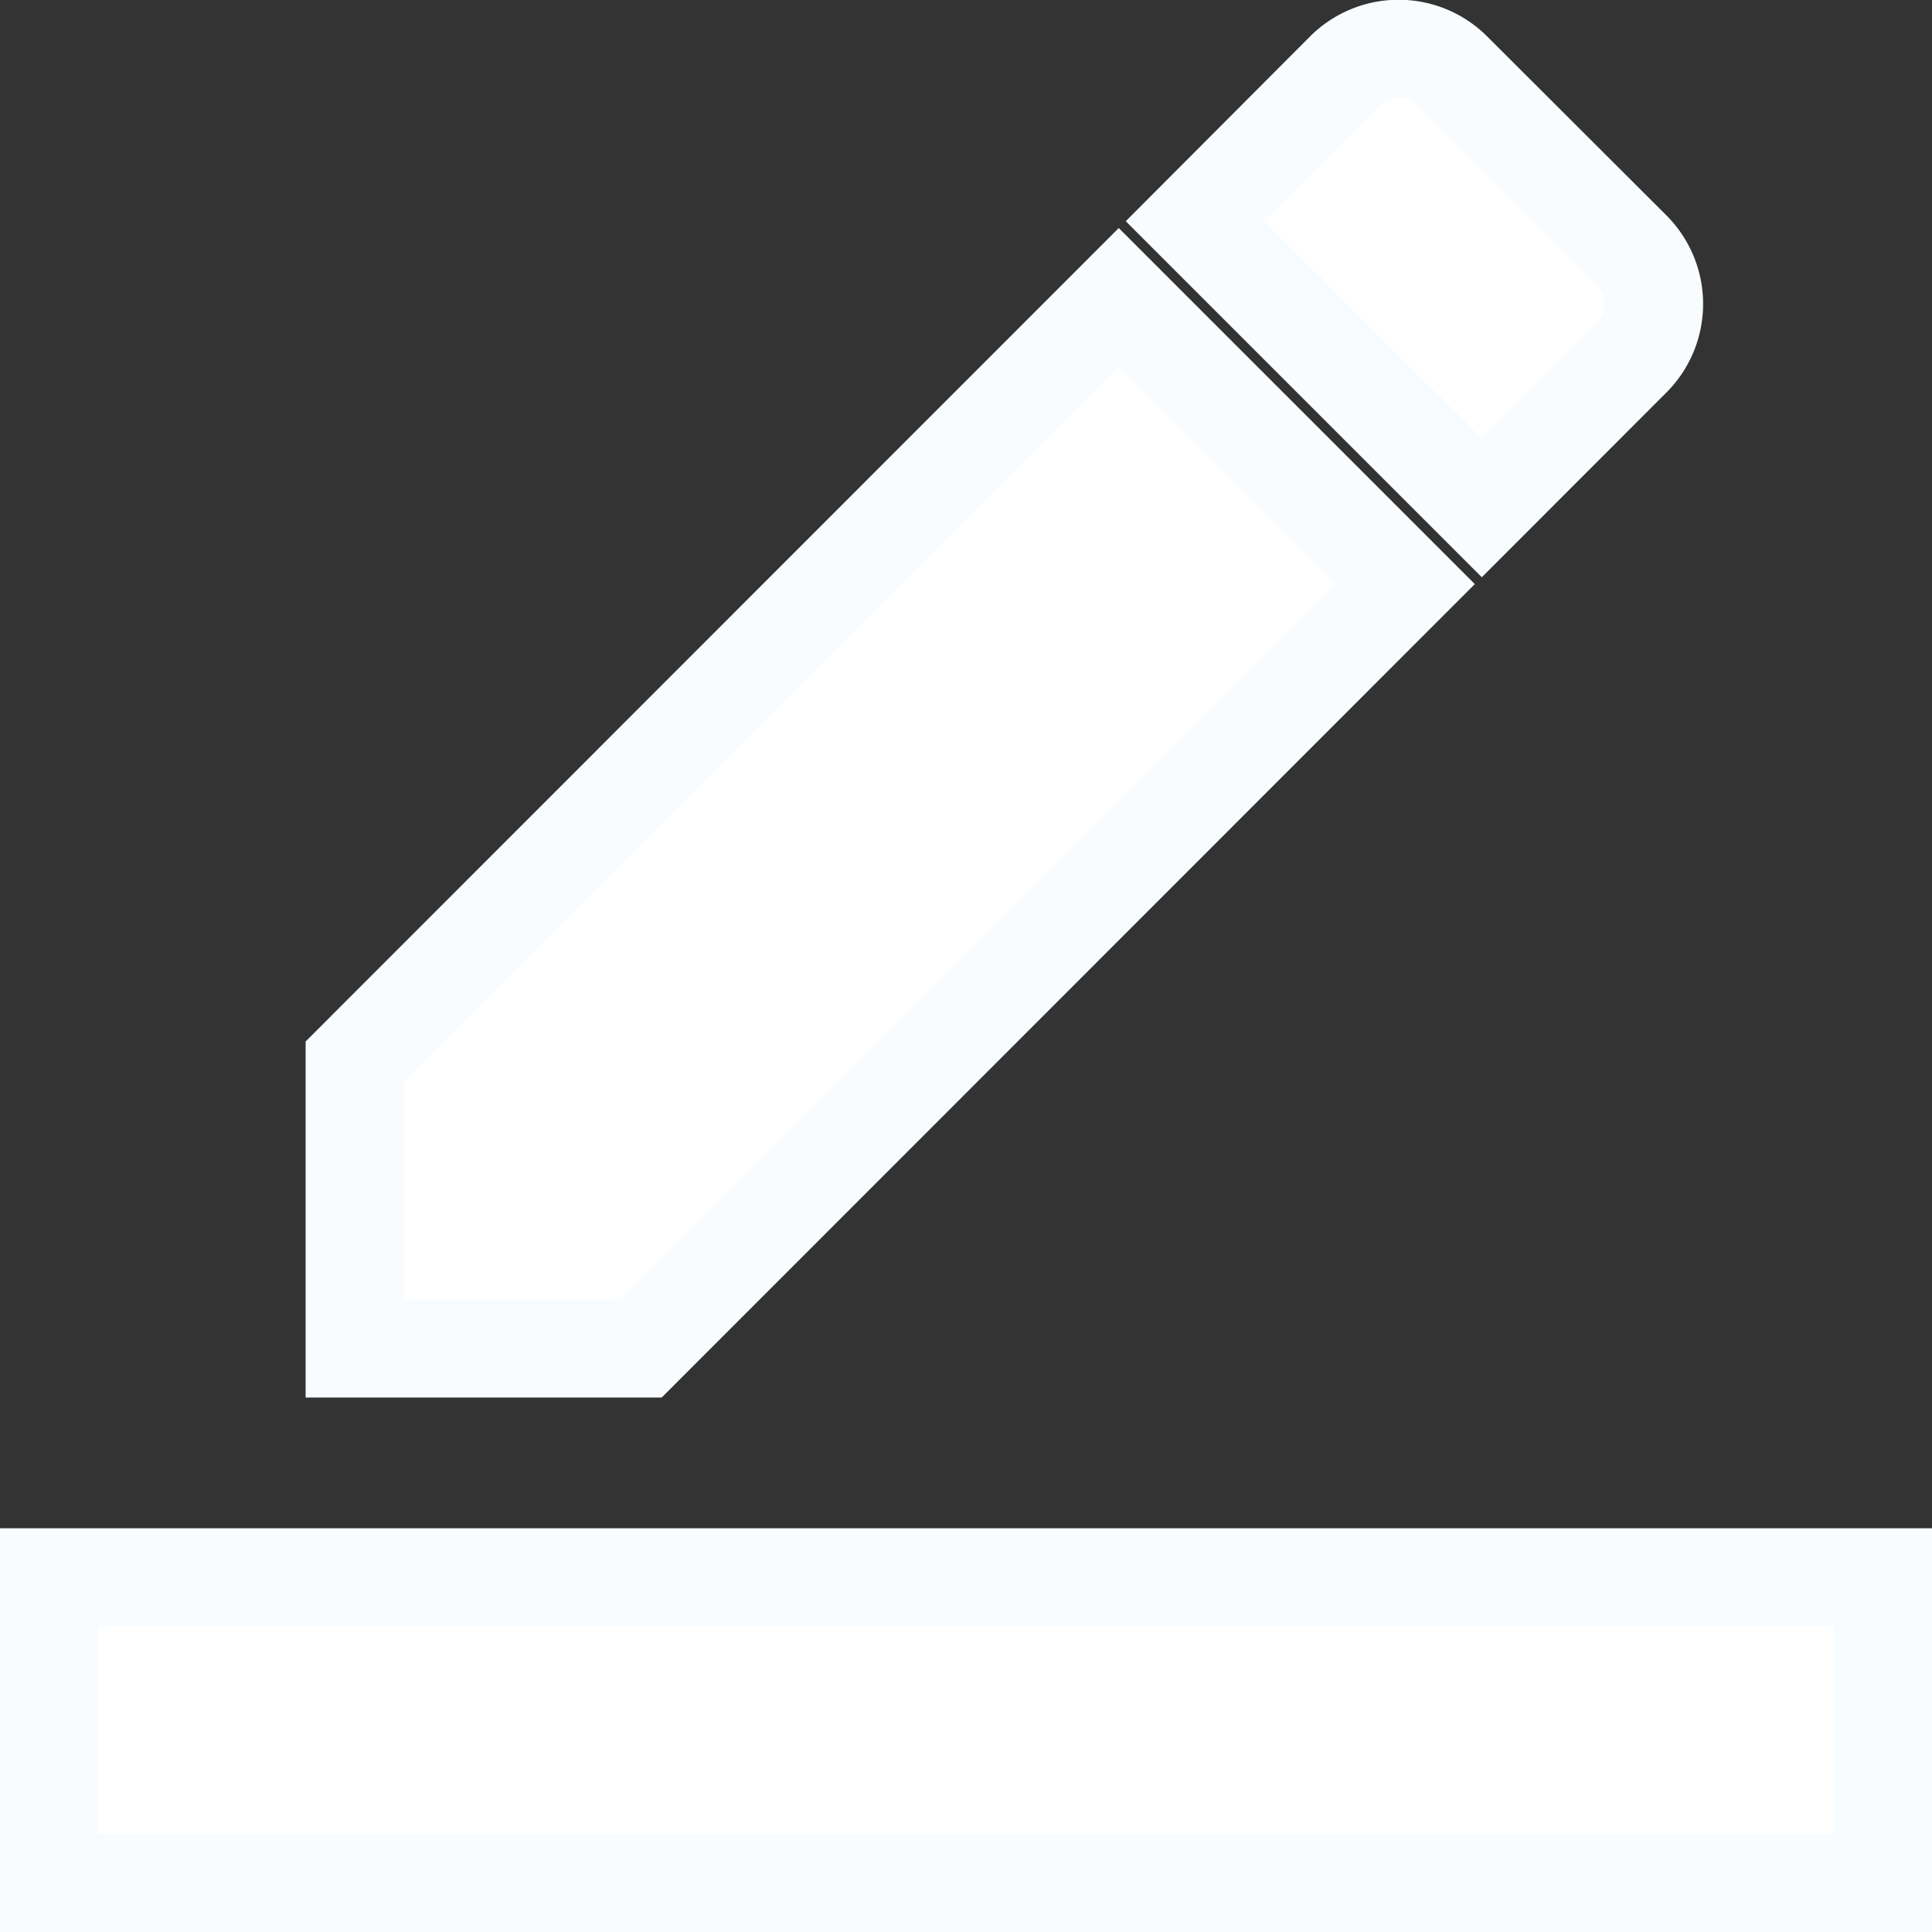 <svg xmlns="http://www.w3.org/2000/svg" width="19.654" height="19.656" viewBox="0 0 19.654 19.656">
  <rect x="0" y="0" width="19.654" height="19.656" fill="#333333" stroke="none"/>
  <g id="ic_border_color_24px" transform="translate(0.5 0.5)">
    <path id="Path_81" data-name="Path 81" d="M14.687,5.44,11.772,2.525,4,10.3v2.915H6.915Zm2.3-2.3a.774.774,0,0,0,0-1.1L15.169.225a.774.774,0,0,0-1.1,0L12.55,1.748l2.915,2.915Z" transform="translate(-0.891 0.002)" fill="#fff" stroke="#f8fcff" stroke-width="1"/>
    <path id="Path_82" data-name="Path 82" d="M0,20H18.654v3.109H0Z" transform="translate(0 -4.453)" fill="#fff" stroke="#f8fcff" stroke-width="1"/>
  </g>
</svg>
